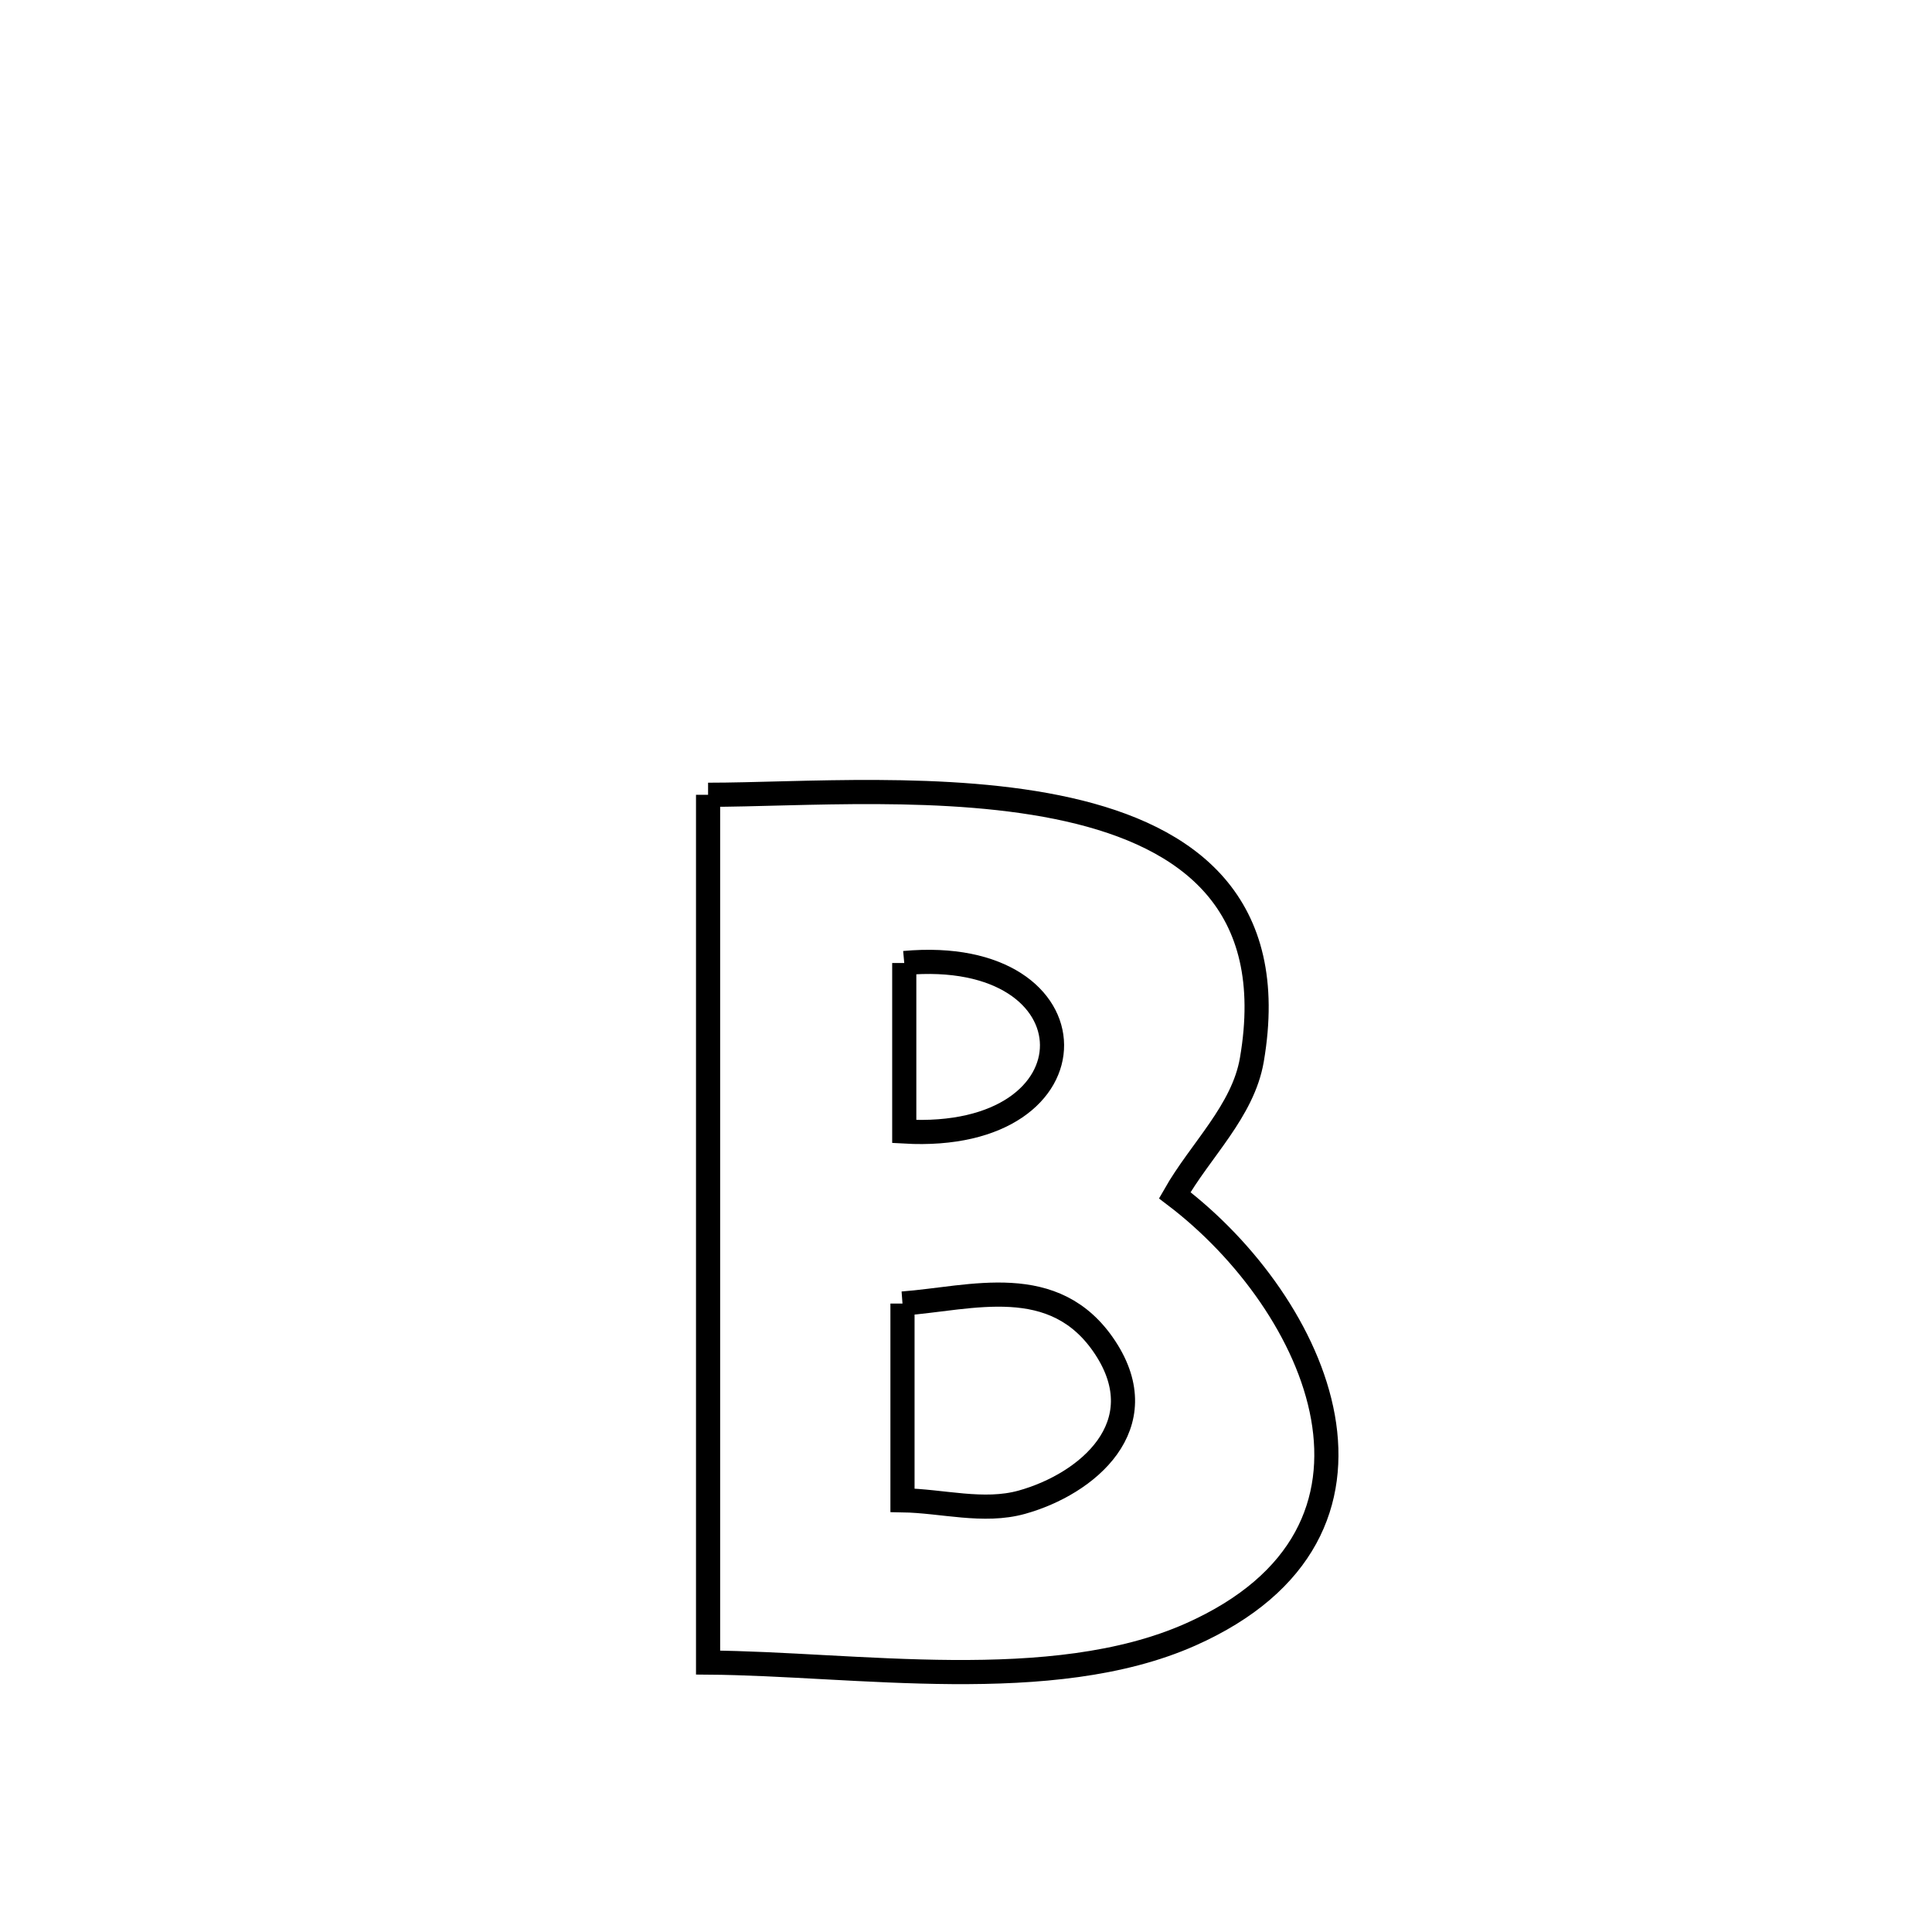 <svg xmlns="http://www.w3.org/2000/svg" viewBox="0.0 0.0 24.0 24.0" height="200px" width="200px"><path fill="none" stroke="black" stroke-width=".3" stroke-opacity="1.0"  filling="0" d="M8.796 9.873 L8.796 9.873 C9.927 9.873 11.782 9.721 13.272 10.057 C14.762 10.393 15.885 11.216 15.551 13.165 C15.442 13.802 14.912 14.287 14.593 14.848 L14.593 14.848 C16.372 16.198 17.659 19.03 14.788 20.305 C13.064 21.07 10.623 20.666 8.796 20.653 L8.796 20.653 C8.796 18.856 8.796 17.06 8.796 15.263 C8.796 13.466 8.796 11.67 8.796 9.873 L8.796 9.873"></path>
<path fill="none" stroke="black" stroke-width=".3" stroke-opacity="1.0"  filling="0" d="M11.233 11.963 L11.233 11.963 C13.662 11.741 13.699 14.198 11.233 14.056 L11.233 14.056 C11.233 13.358 11.233 12.66 11.233 11.963 L11.233 11.963"></path>
<path fill="none" stroke="black" stroke-width=".3" stroke-opacity="1.0"  filling="0" d="M11.211 16.193 L11.211 16.193 C12.066 16.129 13.103 15.79 13.729 16.741 C14.365 17.708 13.508 18.434 12.694 18.661 C12.217 18.794 11.705 18.645 11.211 18.637 L11.211 18.637 C11.211 17.822 11.211 17.007 11.211 16.193 L11.211 16.193"></path></svg>
